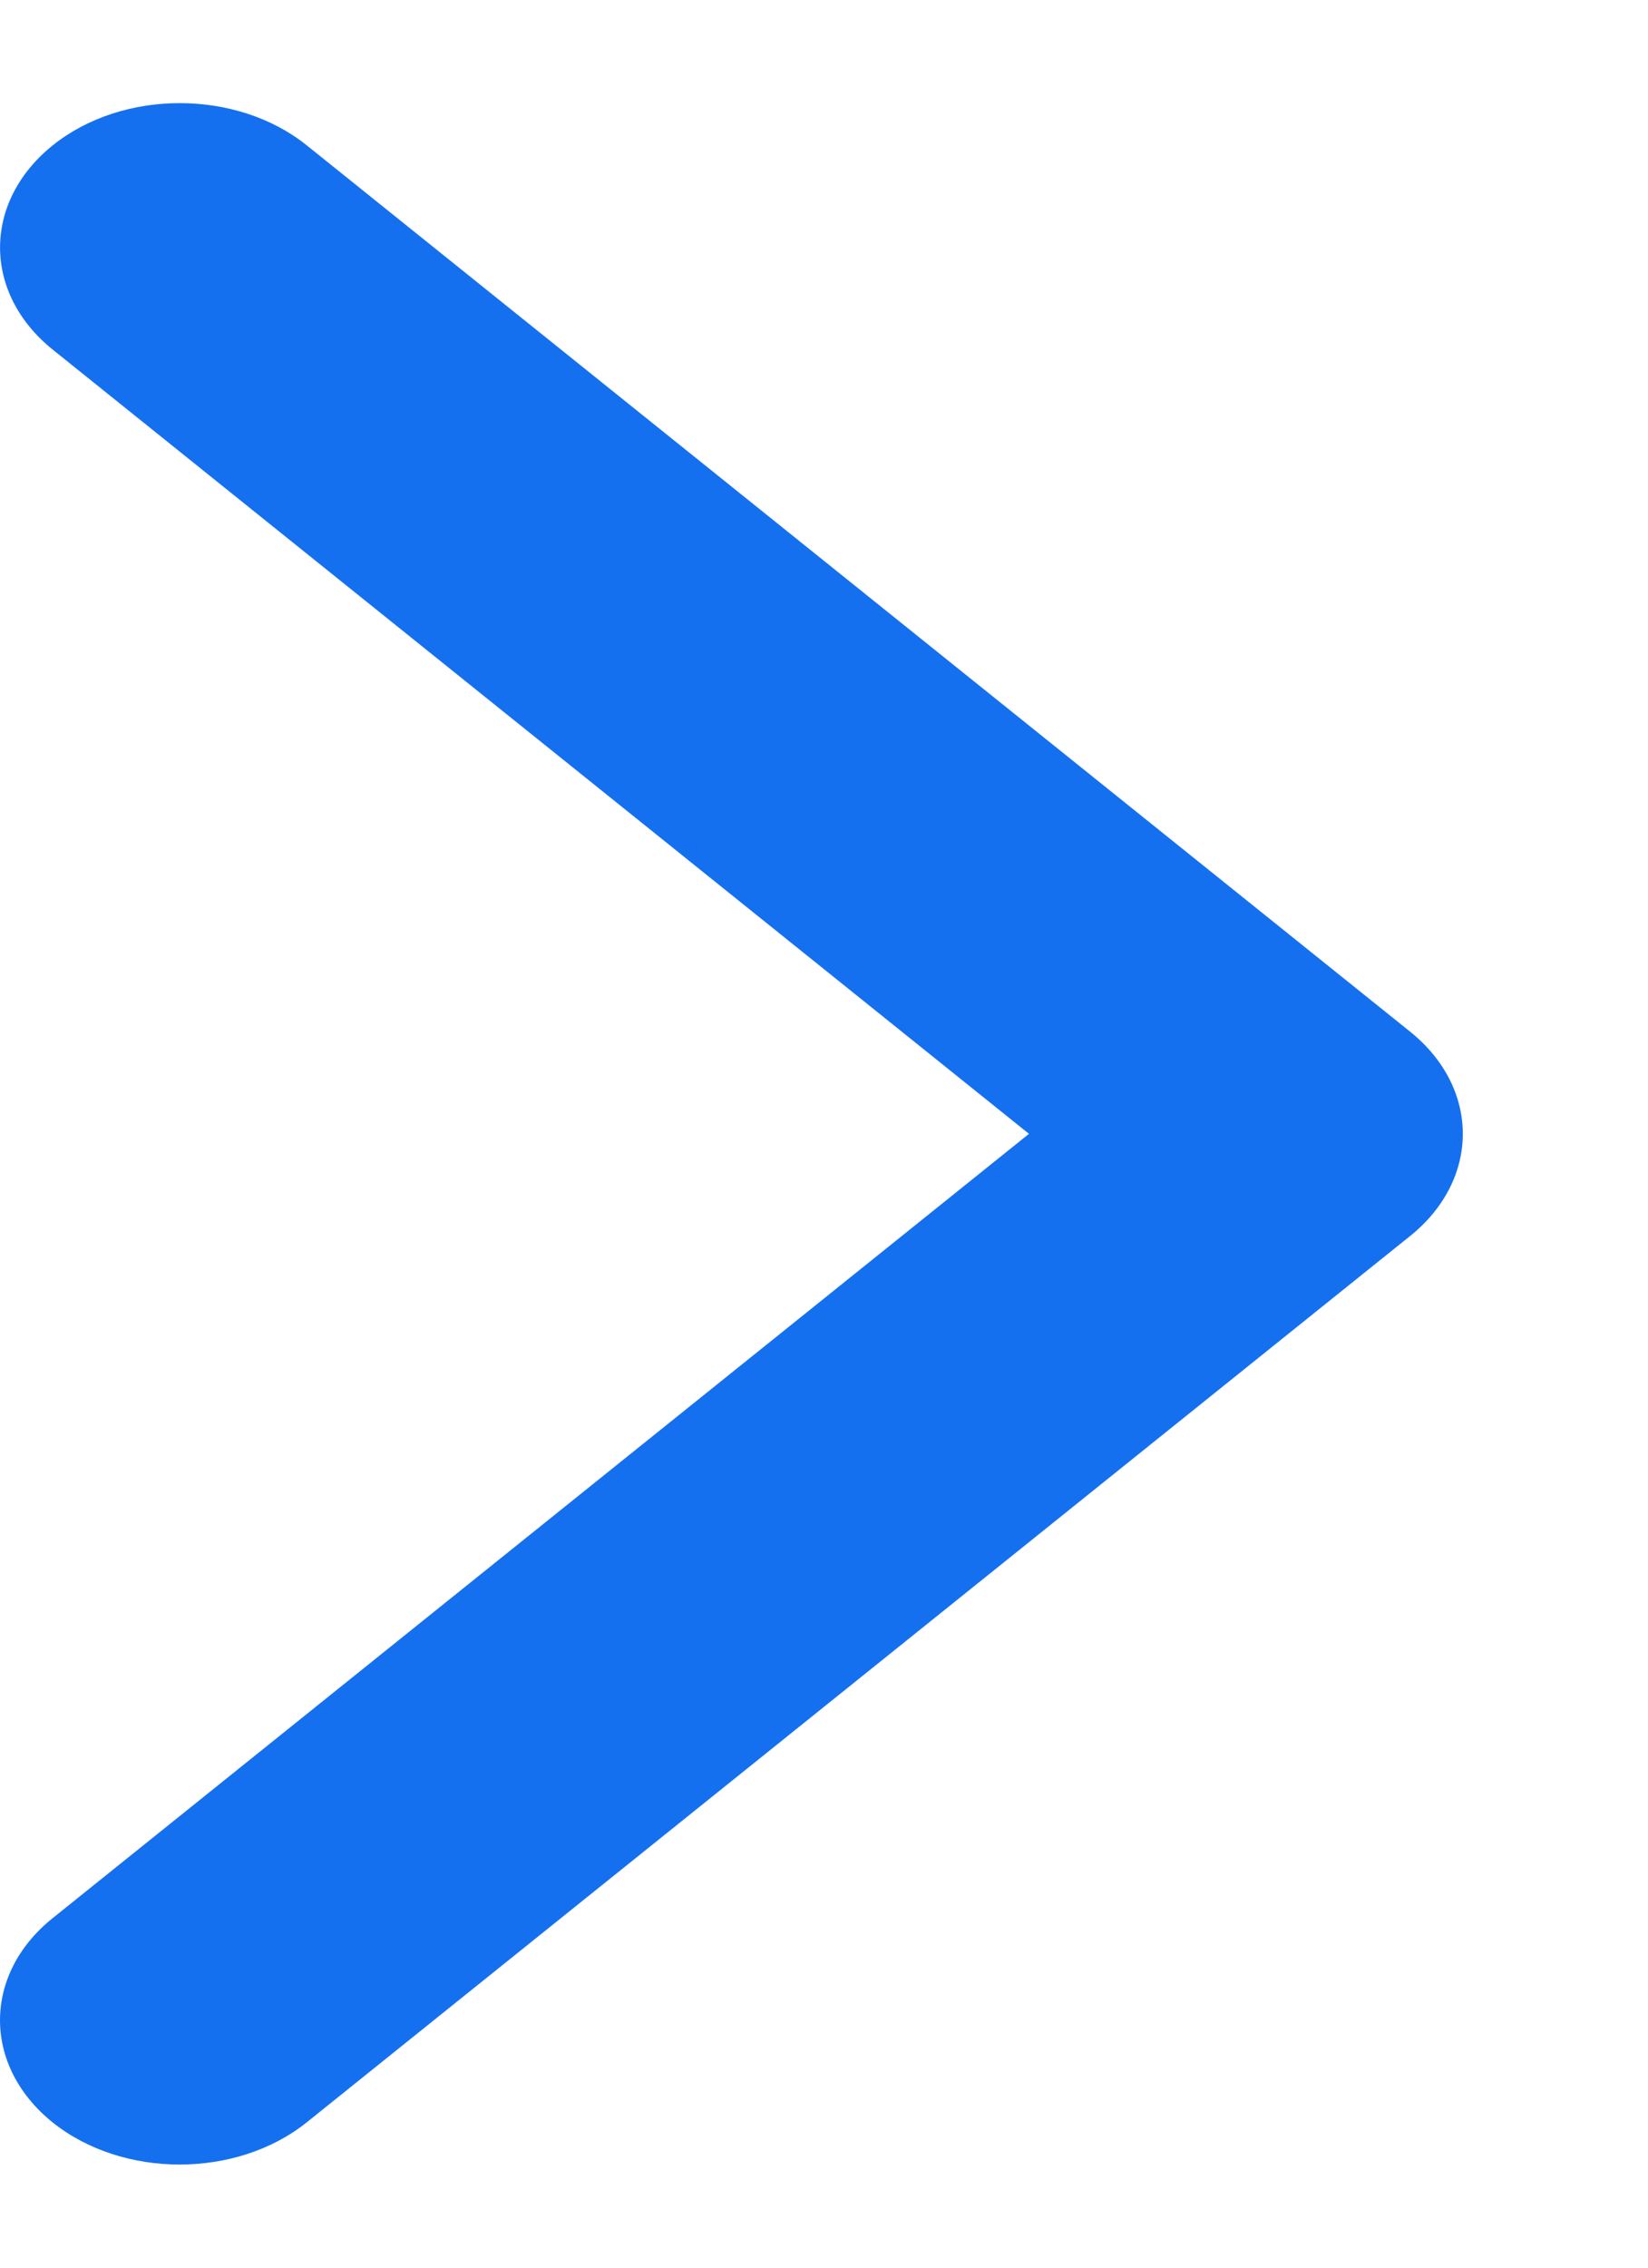 <svg width="8" height="11" viewBox="0 0 8 11" fill="none" xmlns="http://www.w3.org/2000/svg">
<path d="M7.101 5.5C7.101 5.679 7.016 5.858 6.846 5.995L1.489 10.295C1.148 10.568 0.596 10.568 0.255 10.295C-0.085 10.021 -0.085 9.578 0.255 9.305L4.995 5.5L0.256 1.696C-0.085 1.422 -0.085 0.979 0.256 0.705C0.596 0.432 1.149 0.432 1.489 0.705L6.846 5.005C7.016 5.142 7.101 5.321 7.101 5.5Z" fill="#1570EF"/>
</svg>
